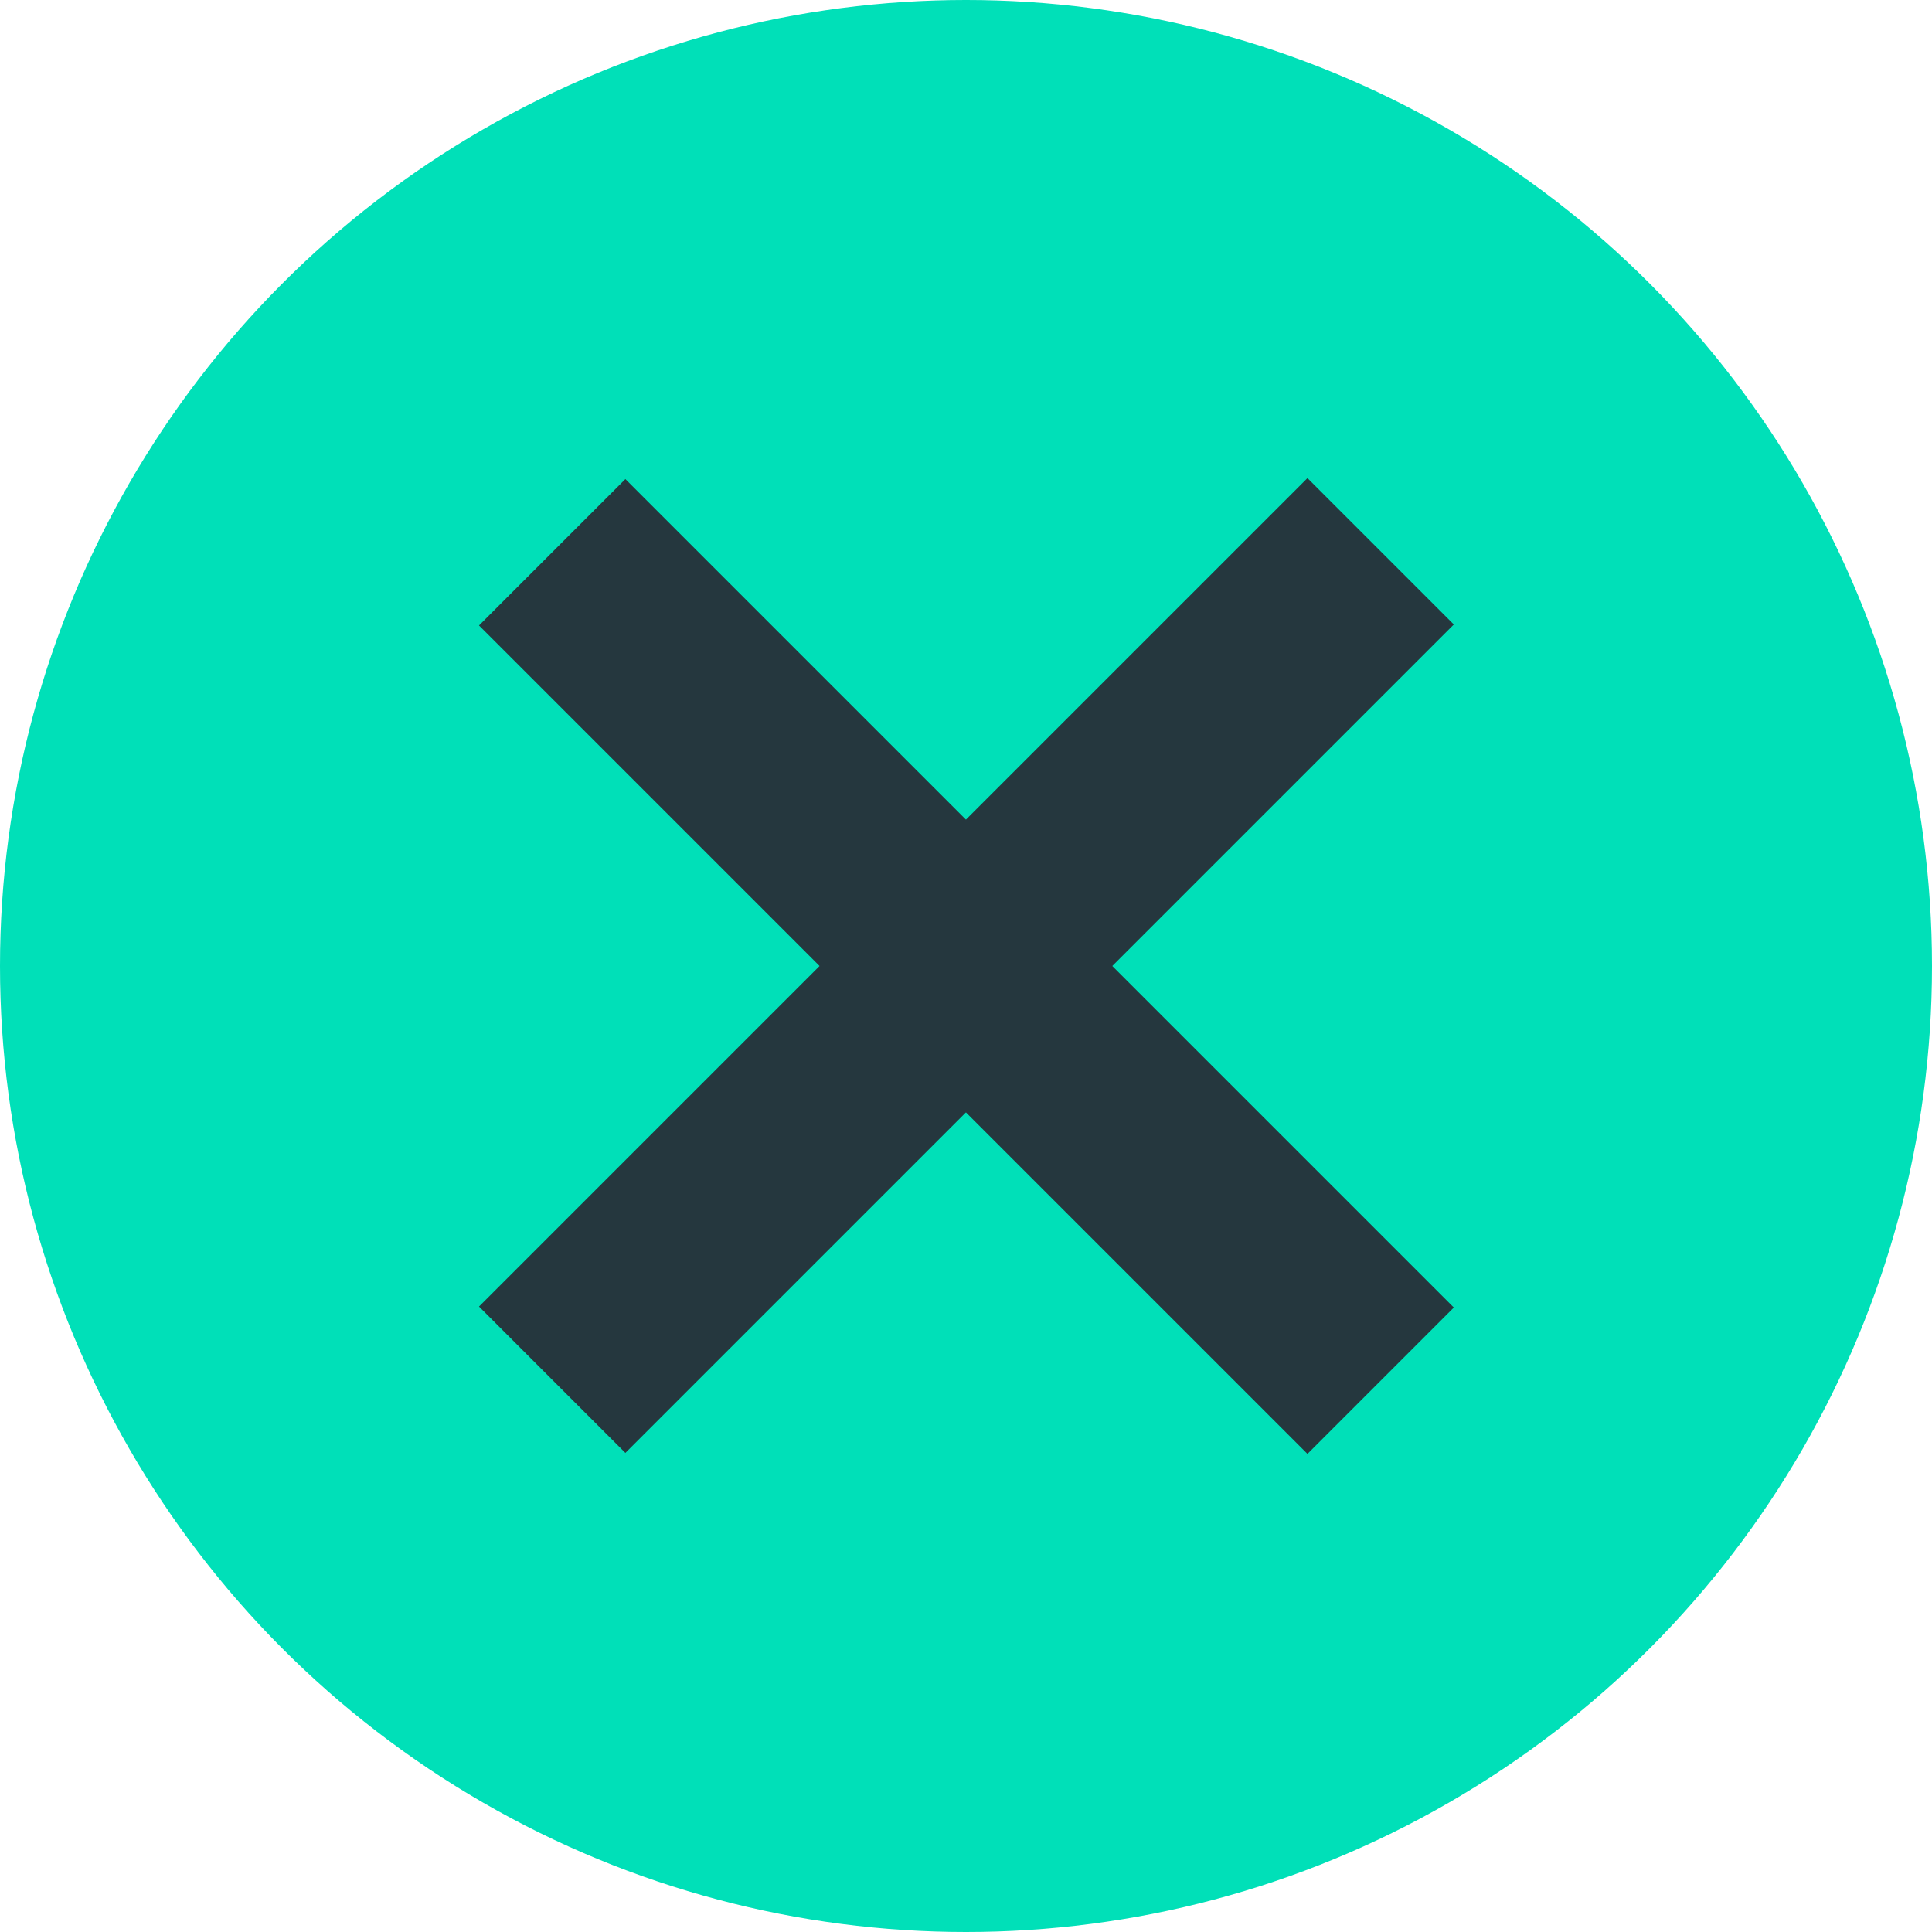 <svg xmlns="http://www.w3.org/2000/svg" width="14" height="14" viewBox="0 0 14 14">
  <title>alertSearchFieldClearButtonOver</title>
  <g>
    <circle cx="7" cy="7" r="7" fill="#00e0b8"/>
    <g>
      <rect x="6.25" y="2.76" width="1.5" height="8.49" transform="translate(-2.9 7) rotate(-45)" fill="#25373e"/>
      <rect x="2.76" y="6.25" width="8.49" height="1.5" transform="translate(-2.9 7) rotate(-45)" fill="#25373e"/>
    </g>
  </g>
</svg>
